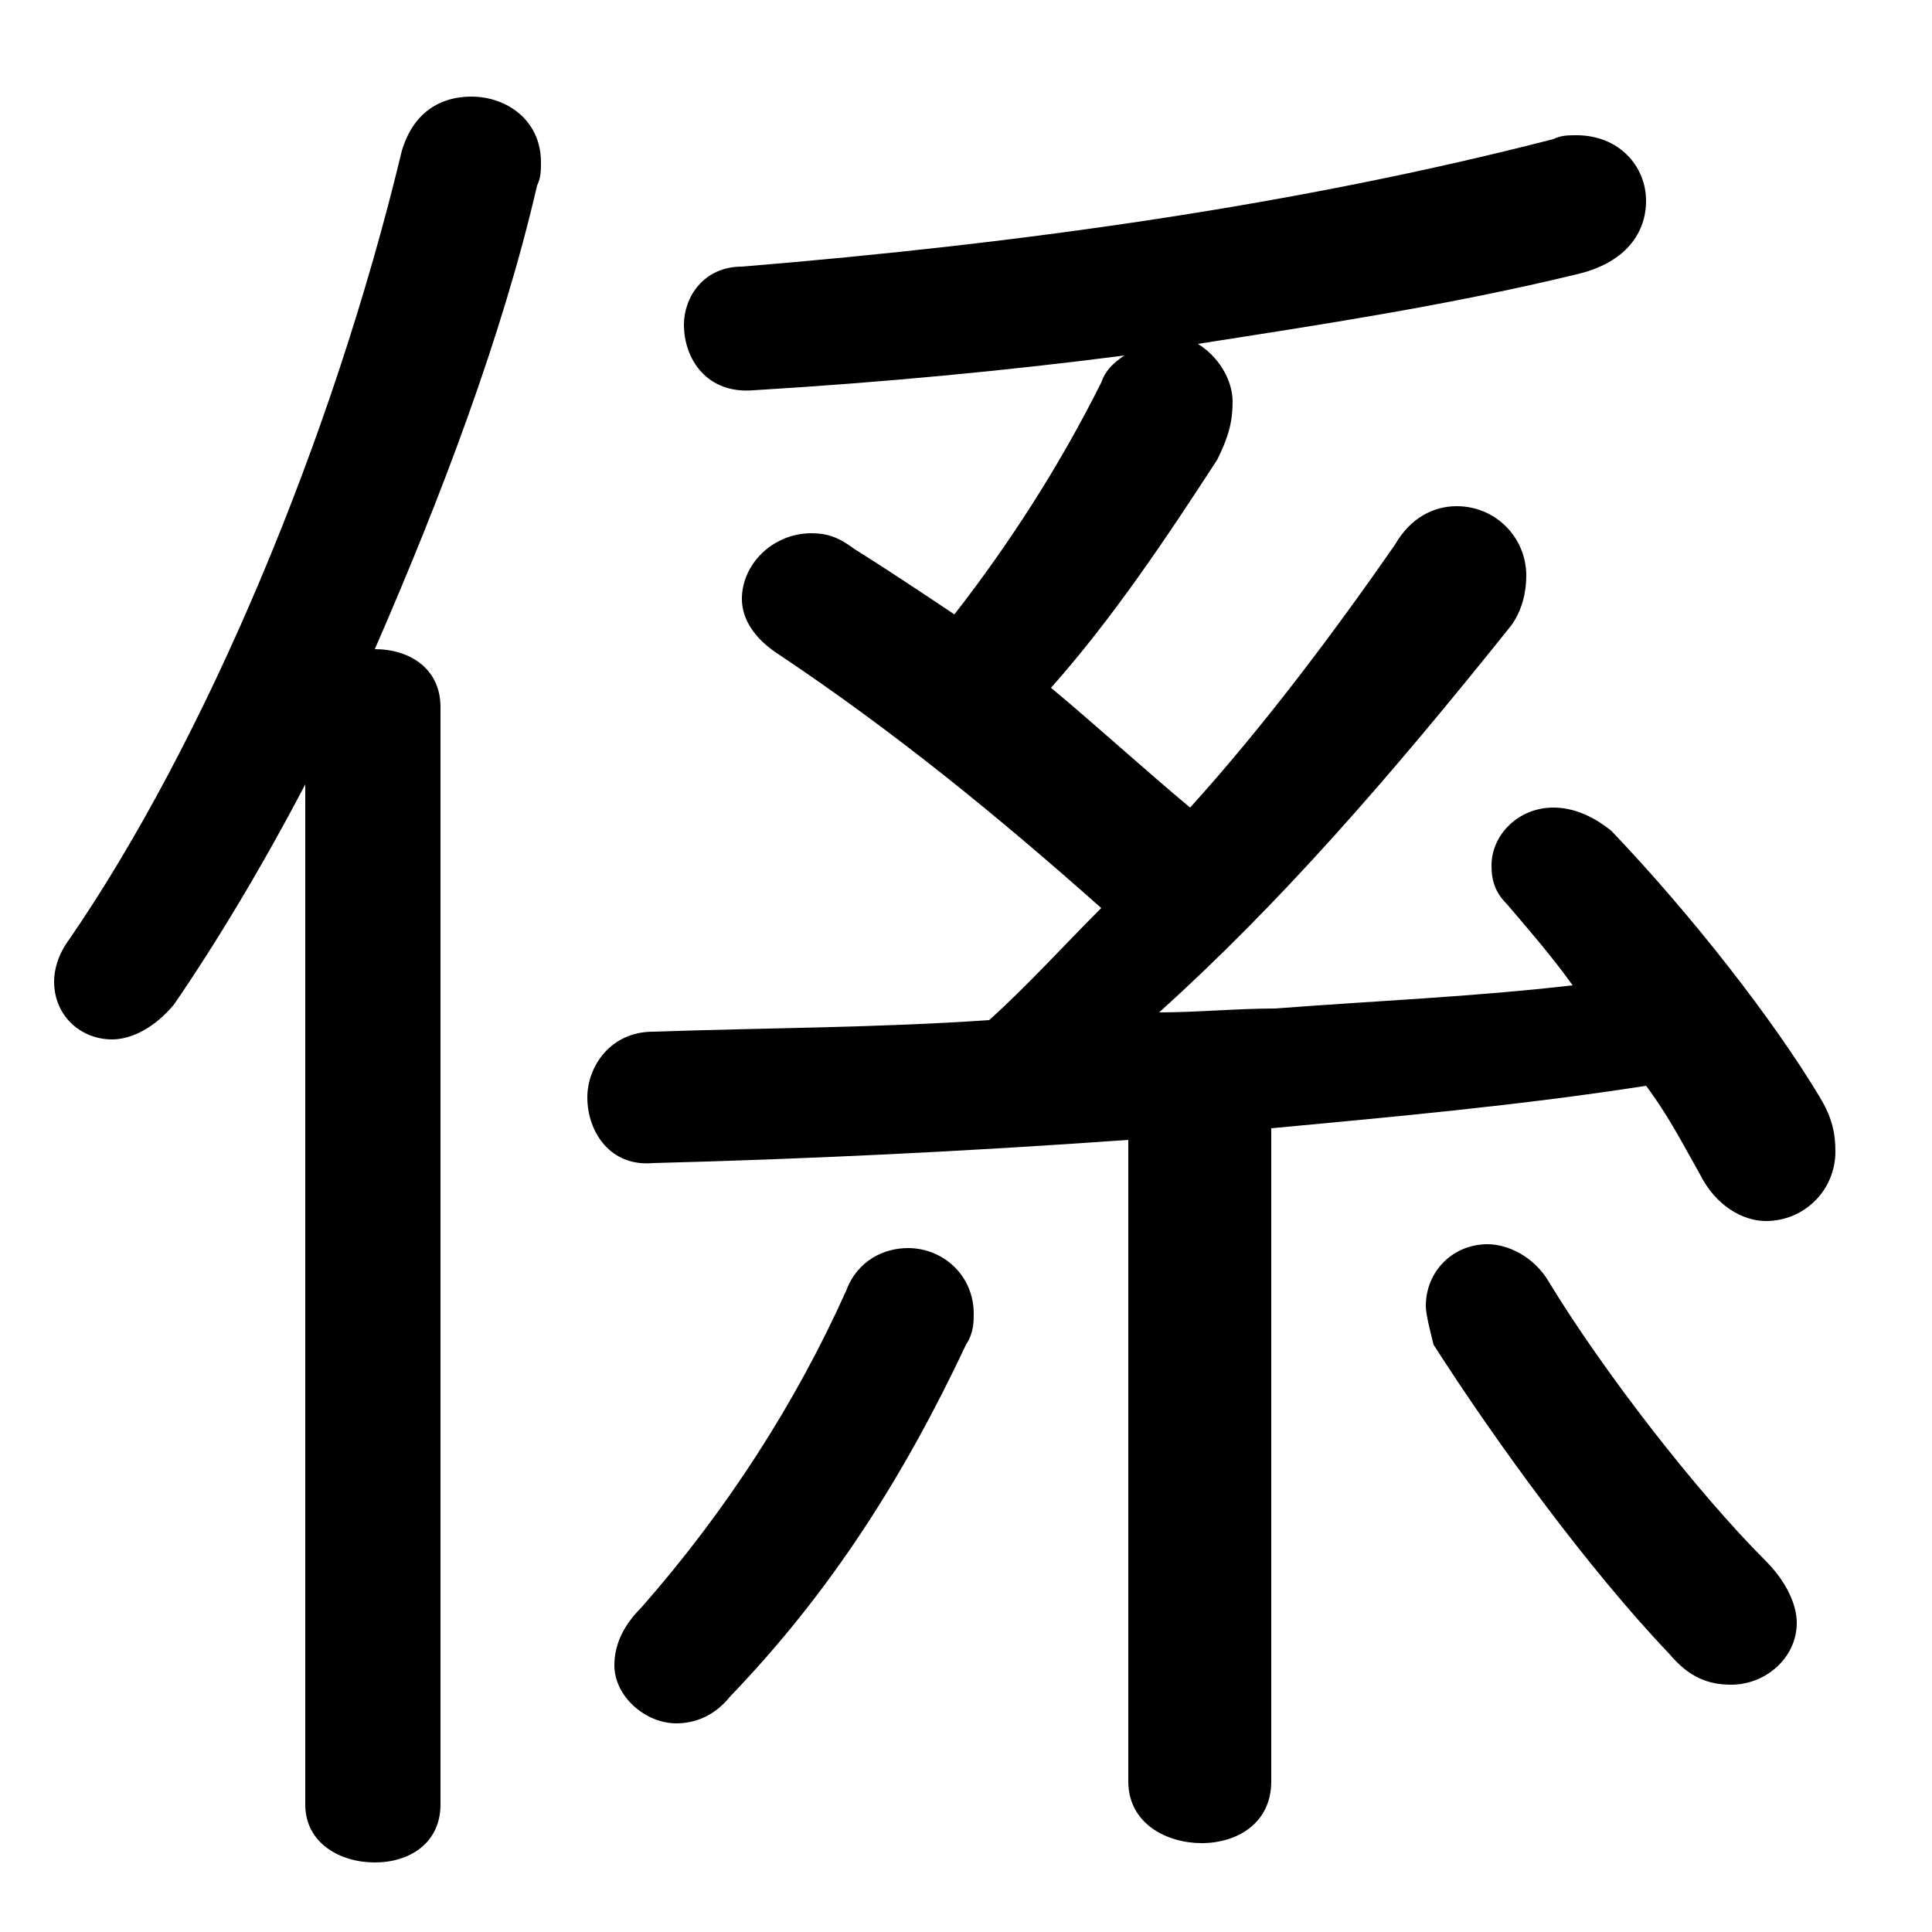 <svg xmlns="http://www.w3.org/2000/svg" viewBox="0 -44.0 50.0 50.0">
    <rect x="0" y="-44.0" width="50.0" height="50.0" fill="#808080" stroke="none"/>
    <g transform="scale(1, -1)">
        <!-- ボディの枠 -->
        <rect x="0" y="-6.0" width="50.0" height="50.0"
            stroke="white" fill="white"/>
        <!-- グリフ座標系の原点 -->
        <circle cx="0" cy="0" r="5" fill="white"/>
        <!-- グリフのアウトライン -->
        <g style="fill:black;stroke:#000000;stroke-width:0;stroke-linecap:round;stroke-linejoin:round;">
        <path d="M 29.2 -2.1 C 29.2 -3.2 30.2 -3.7 31.1 -3.7 C 32.0 -3.7 32.9 -3.2 32.9 -2.1 L 32.9 14.8 C 36.1 15.1 39.4 15.4 42.6 15.9 C 43.2 15.1 43.6 14.3 44.0 13.6 C 44.4 12.8 45.1 12.4 45.7 12.4 C 46.7 12.4 47.5 13.2 47.5 14.2 C 47.5 14.7 47.4 15.1 47.1 15.6 C 45.9 17.6 43.8 20.3 41.7 22.5 C 41.2 22.9 40.7 23.1 40.2 23.1 C 39.3 23.1 38.6 22.4 38.6 21.6 C 38.6 21.2 38.7 20.9 39.0 20.6 C 39.6 19.9 40.2 19.2 40.7 18.5 C 38.1 18.2 35.6 18.1 33.0 17.9 C 32.0 17.9 31.0 17.8 30.0 17.8 C 33.1 20.6 35.9 23.8 39.1 27.8 C 39.4 28.2 39.5 28.7 39.5 29.1 C 39.5 30.1 38.7 30.9 37.7 30.9 C 37.1 30.9 36.5 30.6 36.1 29.9 C 34.5 27.6 32.7 25.2 30.8 23.1 C 29.6 24.1 28.4 25.2 27.2 26.2 C 28.8 28.0 30.2 30.1 31.5 32.1 C 31.8 32.7 31.9 33.1 31.9 33.6 C 31.9 34.2 31.5 34.8 31.0 35.1 C 34.2 35.6 37.5 36.1 40.8 36.9 C 42.1 37.2 42.6 38.0 42.6 38.8 C 42.6 39.7 41.9 40.5 40.8 40.5 C 40.6 40.5 40.4 40.5 40.2 40.4 C 33.6 38.7 26.5 37.7 19.2 37.1 C 18.2 37.1 17.7 36.3 17.7 35.6 C 17.7 34.7 18.3 33.8 19.5 33.9 C 22.8 34.1 26.0 34.4 29.1 34.8 C 28.8 34.6 28.6 34.4 28.5 34.1 C 27.4 31.9 26.1 29.9 24.7 28.1 C 23.8 28.7 22.9 29.3 22.1 29.8 C 21.7 30.1 21.4 30.2 21.0 30.2 C 20.0 30.2 19.2 29.4 19.2 28.5 C 19.2 28.0 19.5 27.5 20.1 27.1 C 23.1 25.1 25.8 22.9 28.5 20.5 C 27.5 19.5 26.6 18.5 25.6 17.6 C 22.7 17.4 19.8 17.4 16.9 17.3 C 15.8 17.3 15.2 16.4 15.2 15.6 C 15.2 14.7 15.8 13.8 16.9 13.9 C 20.8 14.0 25.0 14.2 29.2 14.5 Z M 7.9 -2.7 C 7.9 -3.7 8.8 -4.2 9.7 -4.2 C 10.6 -4.2 11.4 -3.7 11.4 -2.7 L 11.4 25.7 C 11.4 26.7 10.6 27.2 9.7 27.2 C 11.4 31.1 13.0 35.3 13.9 39.2 C 14.0 39.4 14.0 39.6 14.0 39.8 C 14.0 40.9 13.1 41.5 12.2 41.5 C 11.4 41.5 10.7 41.1 10.4 40.1 C 8.6 32.6 5.3 24.8 1.8 19.7 C 1.5 19.3 1.4 18.9 1.4 18.6 C 1.4 17.7 2.1 17.1 2.9 17.1 C 3.4 17.1 4.0 17.4 4.5 18.0 C 5.6 19.6 6.8 21.6 7.9 23.7 Z M 18.9 0.1 C 21.5 2.8 23.4 5.8 25.0 9.2 C 25.2 9.5 25.2 9.8 25.2 10.0 C 25.2 11.0 24.4 11.7 23.5 11.7 C 22.9 11.7 22.2 11.4 21.9 10.6 C 20.6 7.7 18.8 4.9 16.6 2.4 C 16.1 1.9 15.9 1.4 15.9 0.9 C 15.9 0.1 16.7 -0.6 17.5 -0.6 C 18.0 -0.6 18.5 -0.4 18.9 0.1 Z M 40.1 10.8 C 39.7 11.5 39.0 11.8 38.5 11.8 C 37.6 11.8 36.9 11.1 36.9 10.2 C 36.9 10.0 37.0 9.6 37.1 9.2 C 38.7 6.7 41.1 3.4 43.2 1.2 C 43.7 0.6 44.2 0.4 44.8 0.4 C 45.7 0.4 46.5 1.1 46.5 2.0 C 46.5 2.5 46.2 3.1 45.7 3.6 C 43.9 5.4 41.5 8.5 40.1 10.8 Z"/>
    </g>
    </g>
</svg>
